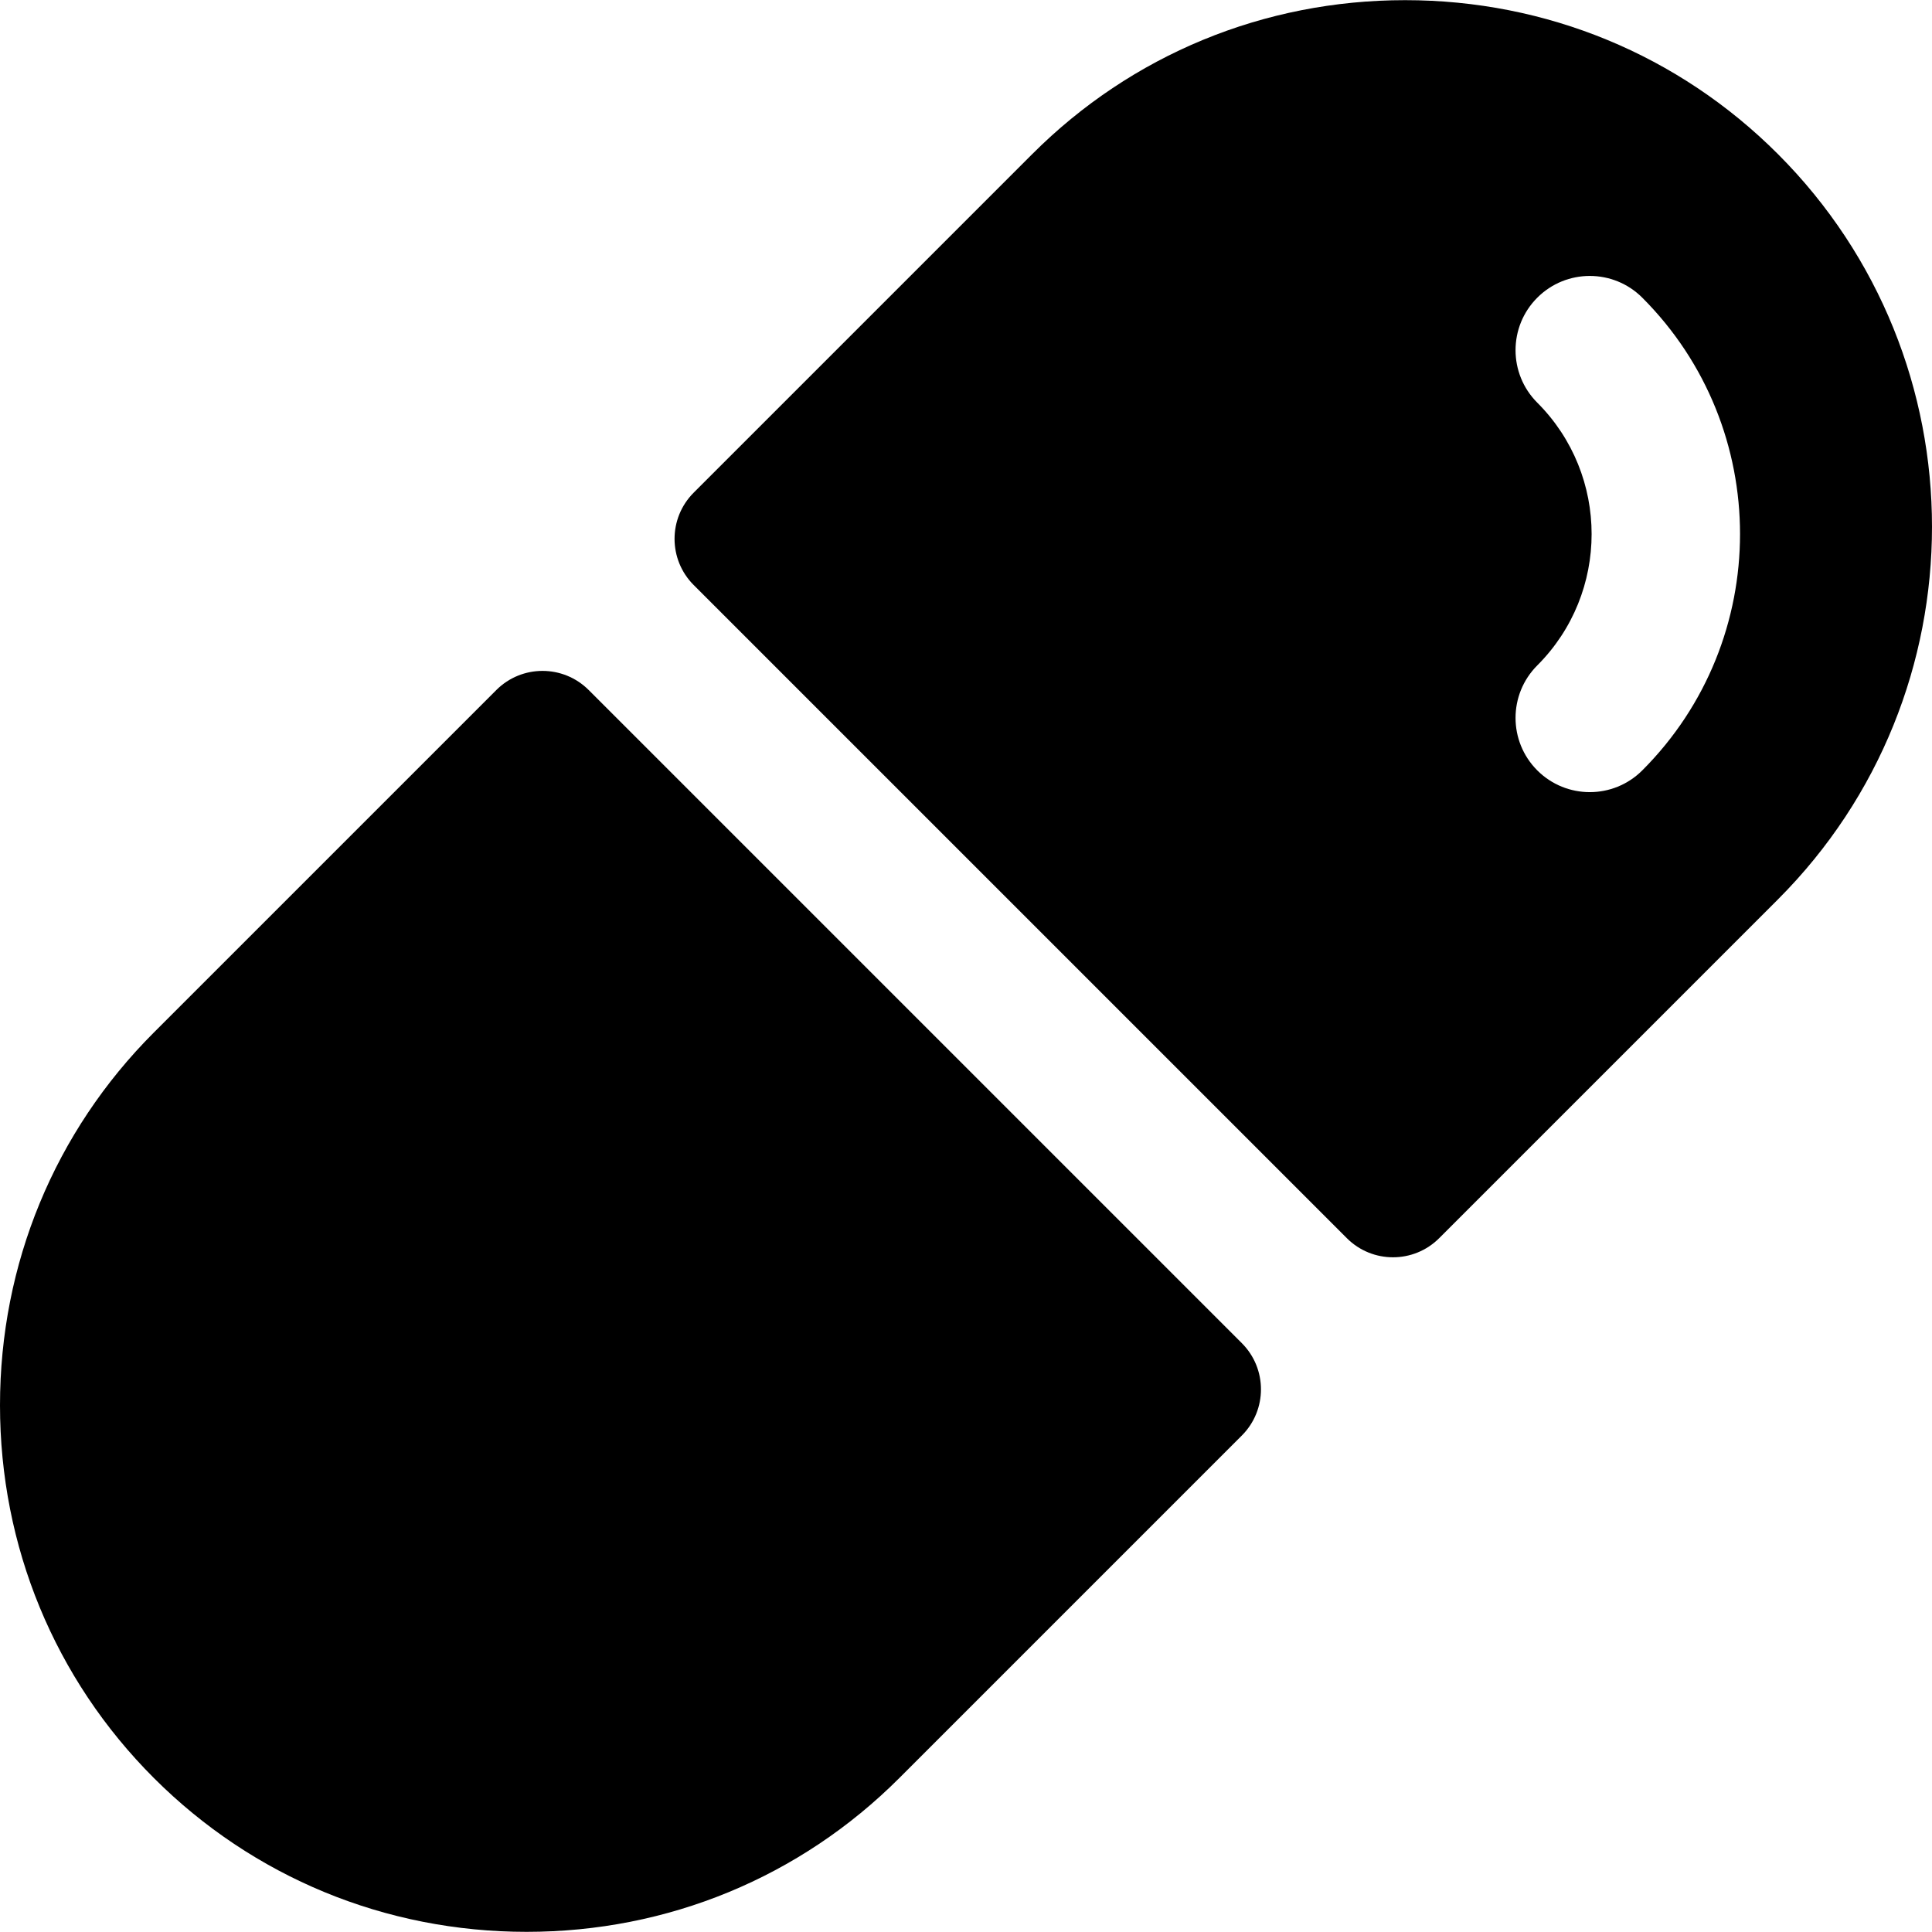 <?xml version="1.0" encoding="iso-8859-1"?>
<!-- Generator: Adobe Illustrator 19.0.0, SVG Export Plug-In . SVG Version: 6.00 Build 0)  -->
<svg version="1.1" id="Layer_1" xmlns="http://www.w3.org/2000/svg" xmlns:xlink="http://www.w3.org/1999/xlink" x="0px" y="0px"
	 viewBox="0 0 512 512" style="enable-background:new 0 0 512 512;" xml:space="preserve">
<g>
	<g>
		<path d="M471.149,40.812C444.856,14.52,409.774,0.041,372.366,0.041c-37.408,0-72.49,14.479-98.783,40.771l-89.751,89.751
			c-6.758,6.758-6.758,17.716,0,24.474l173.091,173.09c6.758,6.758,17.716,6.758,24.474,0l89.751-89.751
			C525.617,183.908,525.617,95.28,471.149,40.812z M435.223,204.16c-3.842,3.842-8.878,5.764-13.914,5.764
			c-5.036,0-10.072-1.92-13.912-5.762c-7.684-7.684-7.684-20.142,0-27.826c19.195-19.195,19.195-50.427,0-69.622
			c-7.684-7.684-7.684-20.142,0-27.826c7.683-7.684,20.142-7.684,27.826,0C469.76,113.424,469.76,169.622,435.223,204.16z"/>
	</g>
</g>
<g>
	<g>
		<path d="M329.1,355.952l-173.092-173.09c-6.758-6.758-17.716-6.758-24.474,0l-90.76,90.76C14.48,299.915,0,334.997,0,372.405
			c0,37.409,14.48,72.492,40.773,98.783c26.291,26.292,61.373,40.771,98.783,40.771c37.409,0,72.49-14.479,98.783-40.771
			l90.762-90.762C335.858,373.668,335.858,362.71,329.1,355.952z"/>
	</g>
</g>
<g>
</g>
<g>
</g>
<g>
</g>
<g>
</g>
<g>
</g>
<g>
</g>
<g>
</g>
<g>
</g>
<g>
</g>
<g>
</g>
<g>
</g>
<g>
</g>
<g>
</g>
<g>
</g>
<g>
</g>
</svg>
